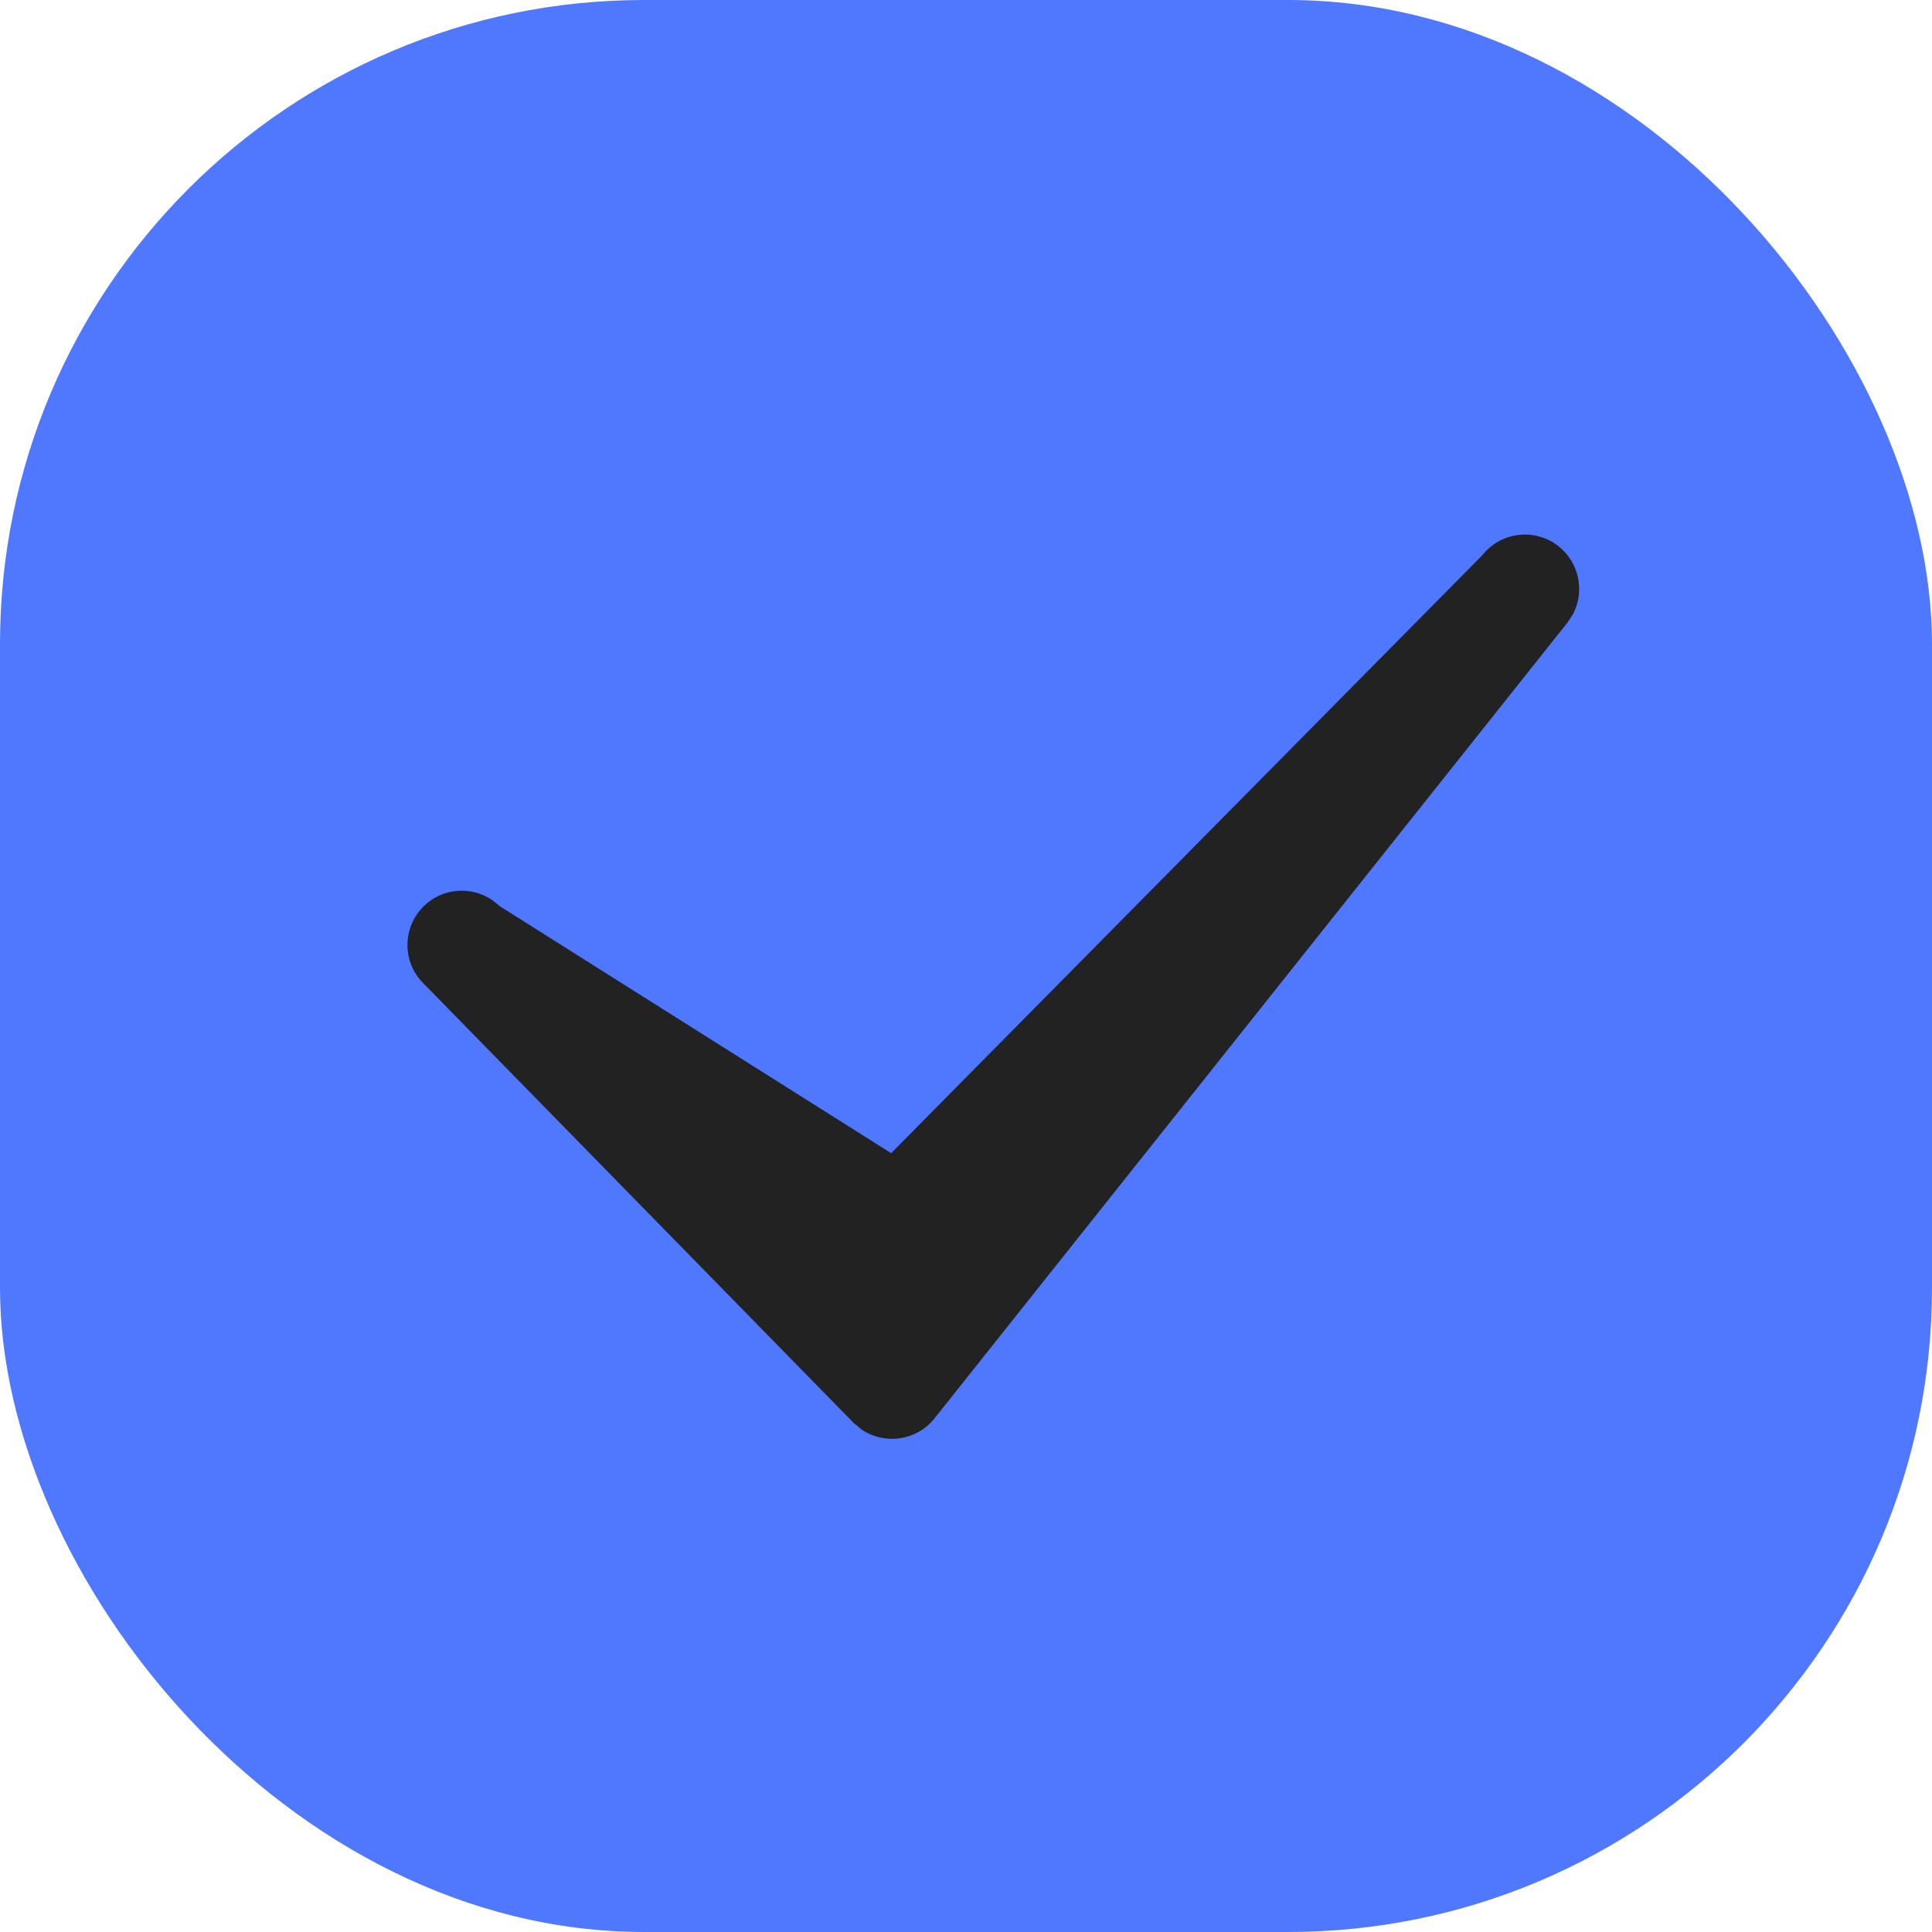 <?xml version="1.0" encoding="UTF-8"?>
<svg width="12px" height="12px" viewBox="0 0 12 12" version="1.1" xmlns="http://www.w3.org/2000/svg" xmlns:xlink="http://www.w3.org/1999/xlink">
    <title>icon_share_filter_select</title>
    <g id="icon_share_filter_select" stroke="none" stroke-width="1" fill="none" fill-rule="evenodd">
        <g id="编组">
            <rect id="矩形" fill="#5078FF" x="0" y="0" width="12" height="12" rx="4"></rect>
            <path d="M8.926,3.131 C9.026,2.974 9.234,2.927 9.391,3.027 C9.531,3.116 9.583,3.291 9.523,3.439 L9.495,3.493 L6.102,8.819 C6.007,8.969 5.814,9.016 5.662,8.937 L5.607,8.901 L2.664,6.465 C2.518,6.349 2.495,6.137 2.611,5.991 C2.714,5.862 2.893,5.829 3.034,5.905 L3.085,5.938 L5.662,7.209 L8.926,3.131 Z" id="路径-9" fill="#222222" transform="translate(6.042, 5.975) rotate(-354) translate(-6.042, -5.975) "></path>
        </g>
    </g>
</svg>